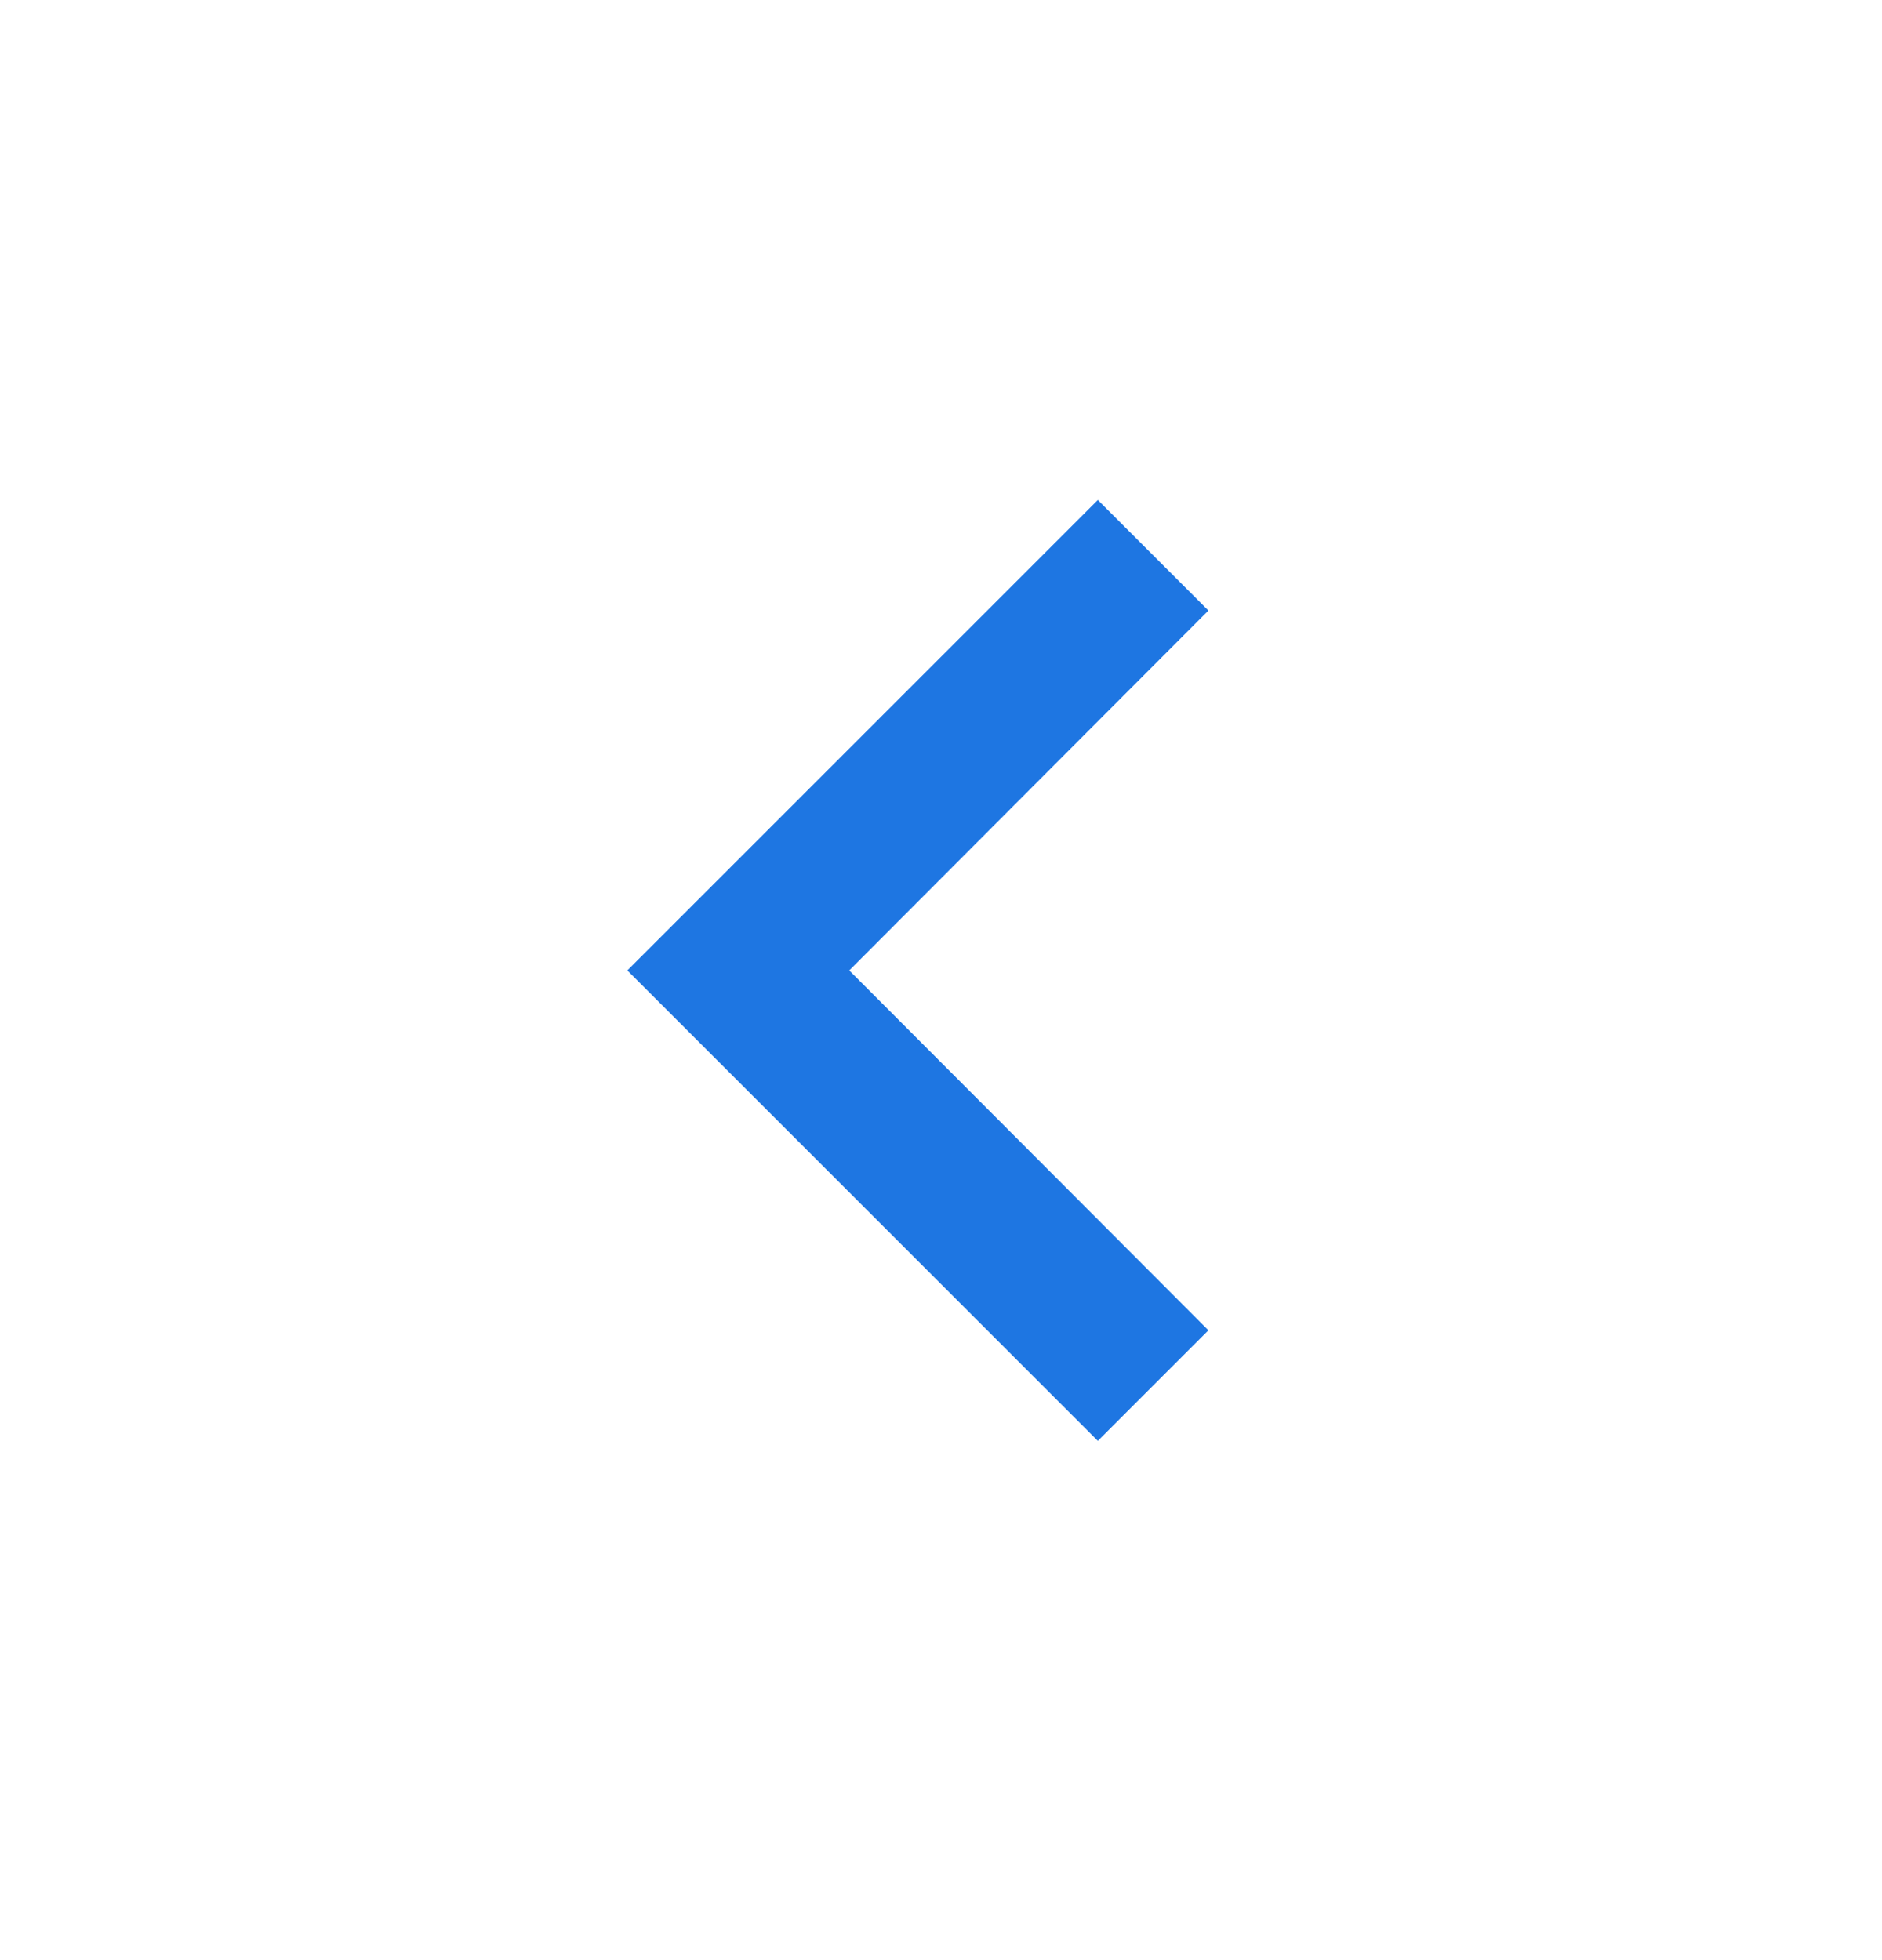 <svg width="24" height="25" viewBox="0 0 24 25" fill="none" xmlns="http://www.w3.org/2000/svg">
<path d="M15.41 7.787L14 6.377L8 12.377L14 18.377L15.41 16.967L10.83 12.377L15.41 7.787Z" fill="#1E76E2"/>
</svg>
